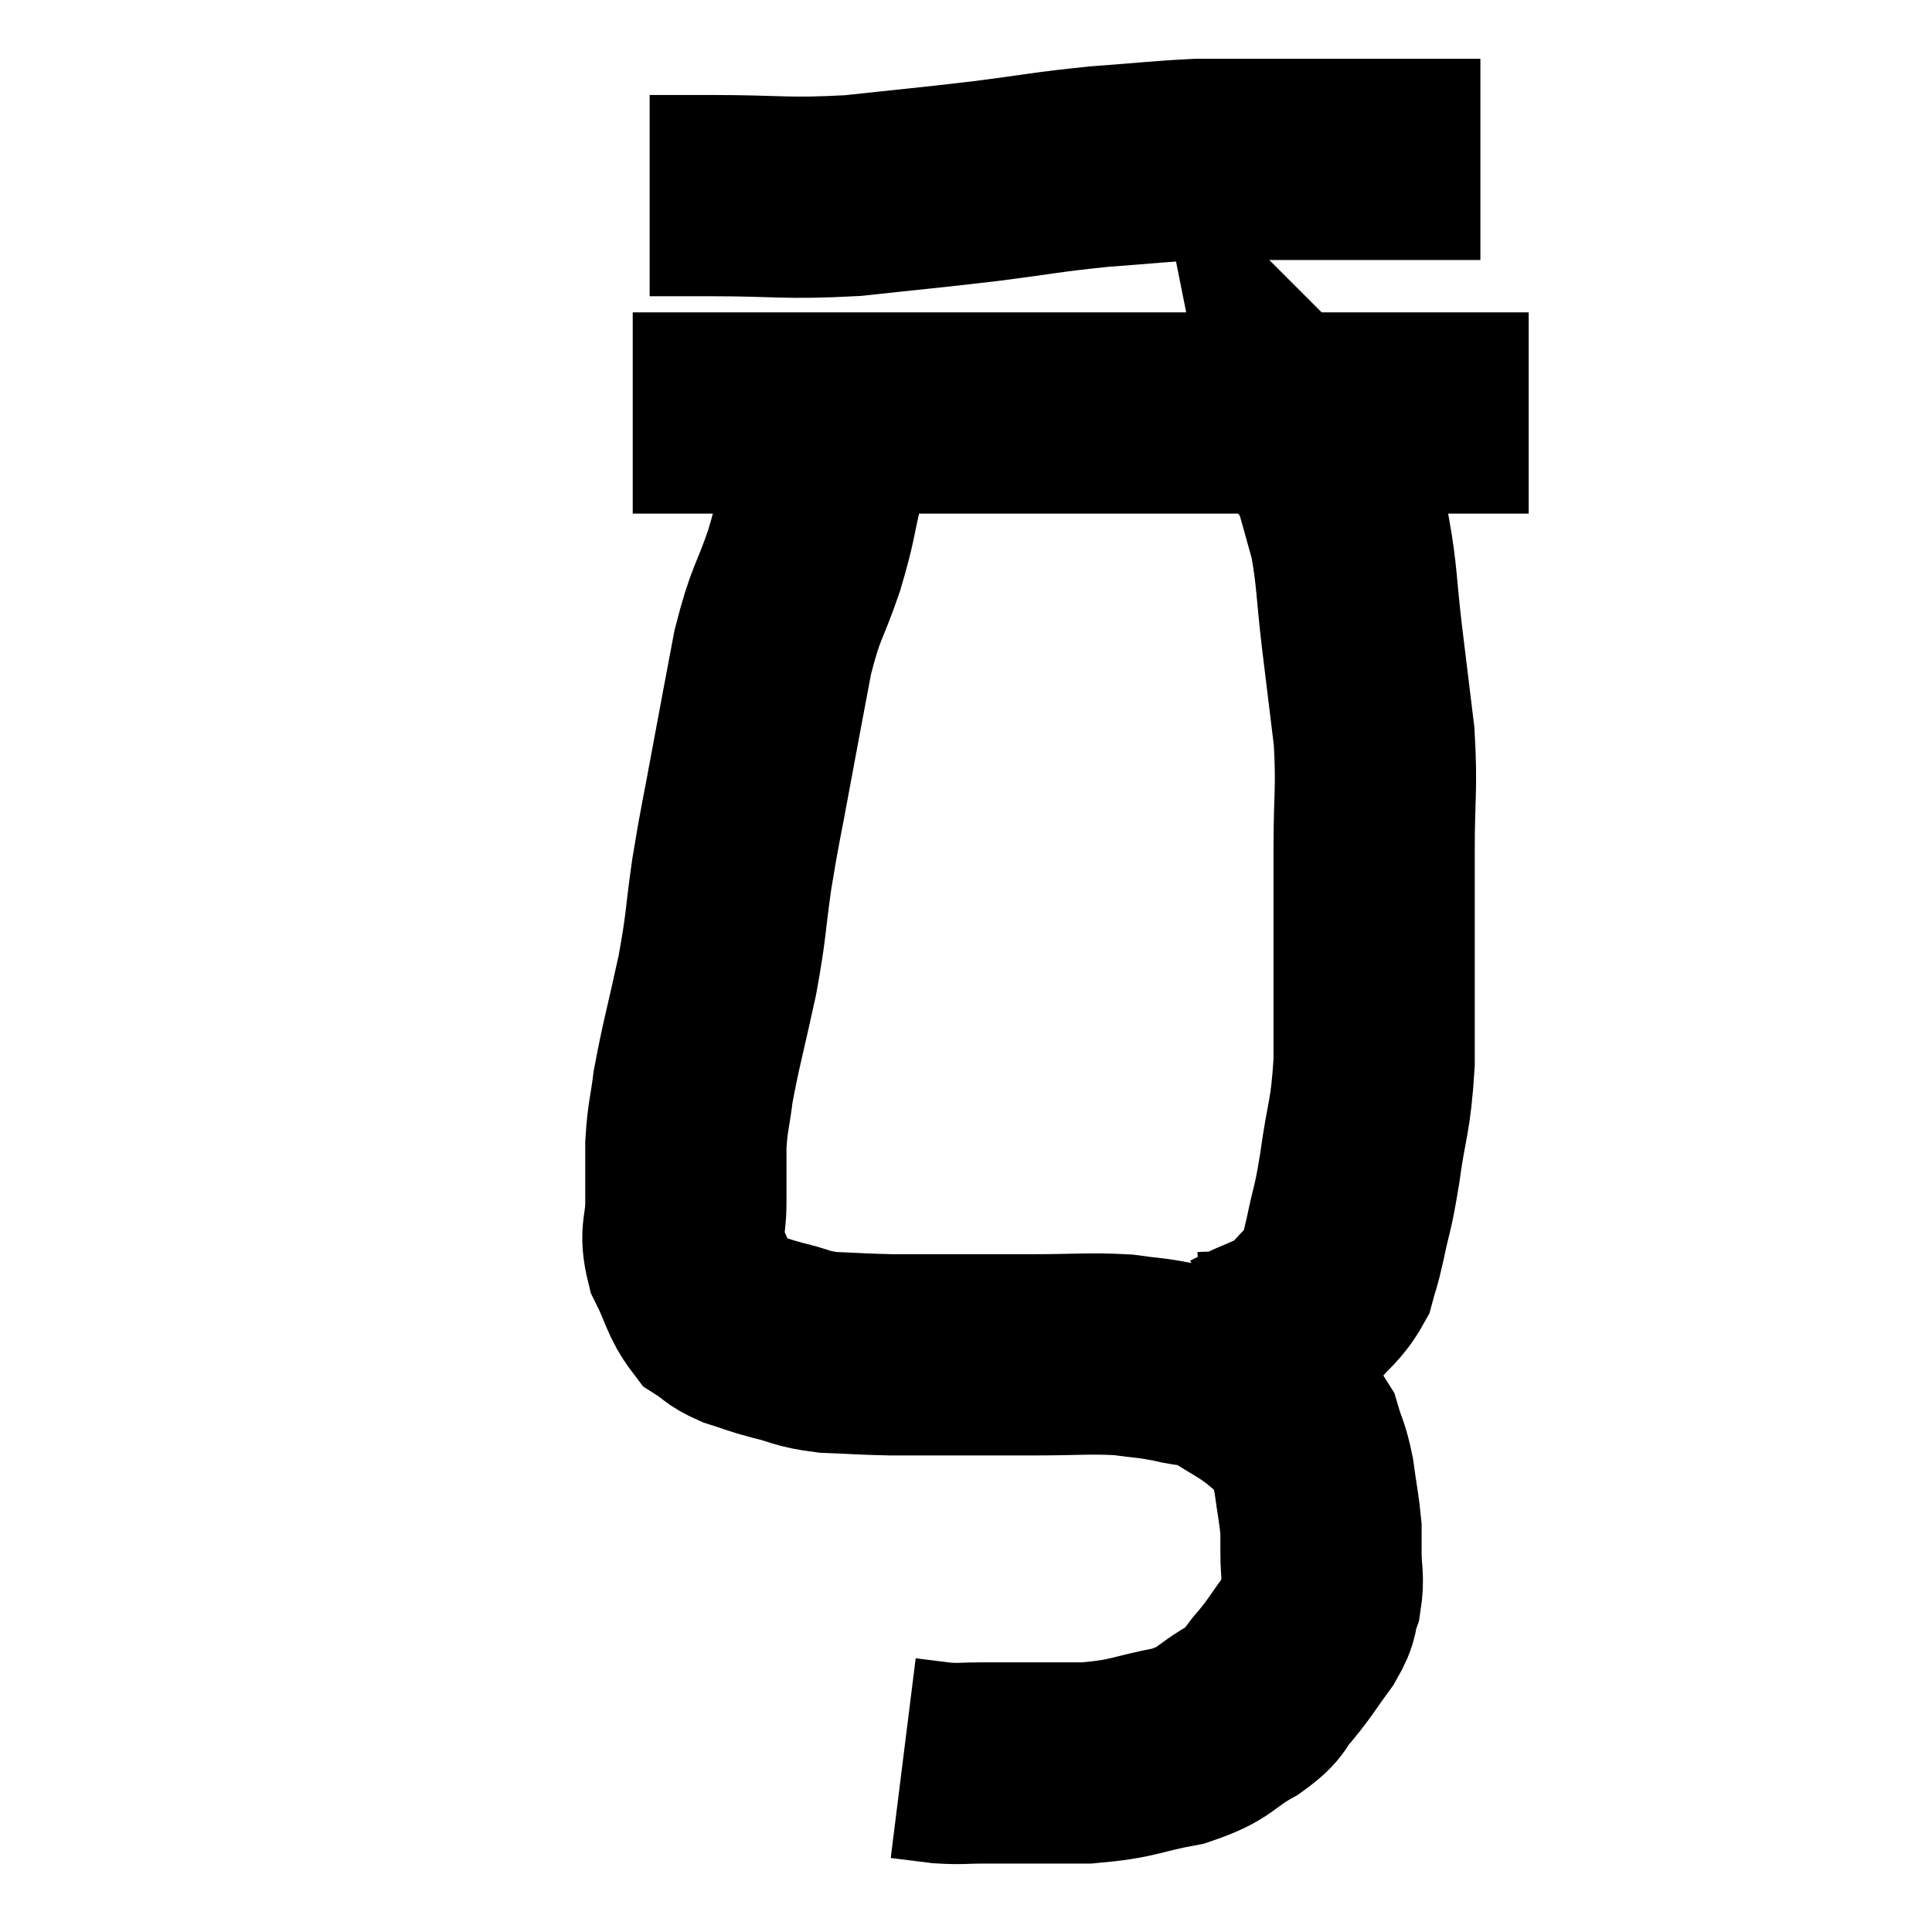 <svg width="48" height="48" viewBox="0 0 48 48" xmlns="http://www.w3.org/2000/svg"><path d="M 16.14 4.86 C 16.89 4.86, 16.38 4.86, 17.64 4.86 C 19.41 4.86, 19.47 4.95, 21.18 4.86 C 22.83 4.68, 22.95 4.68, 24.48 4.5 C 25.89 4.32, 25.98 4.275, 27.3 4.14 C 28.53 4.05, 28.845 4.005, 29.76 3.96 C 30.36 3.96, 30.165 3.96, 30.96 3.96 C 31.95 3.96, 31.95 3.96, 32.94 3.96 C 33.93 3.96, 34.155 3.96, 34.92 3.96 C 35.46 3.96, 35.58 3.96, 36 3.96 C 36.3 3.96, 36.405 3.96, 36.6 3.96 L 36.78 3.96" fill="none" stroke="black" stroke-width="5"></path><path d="M 15.72 10.26 C 16.86 10.26, 16.59 10.26, 18 10.26 C 19.68 10.26, 19.92 10.26, 21.36 10.26 C 22.56 10.26, 22.425 10.26, 23.76 10.26 C 25.23 10.26, 25.26 10.26, 26.7 10.26 C 28.11 10.26, 28.335 10.26, 29.52 10.26 C 30.48 10.26, 30.18 10.26, 31.44 10.26 C 33 10.26, 33.36 10.26, 34.56 10.26 C 35.4 10.26, 35.535 10.26, 36.24 10.26 C 36.81 10.26, 36.99 10.26, 37.38 10.26 C 37.59 10.26, 37.65 10.26, 37.8 10.26 C 37.89 10.26, 37.935 10.26, 37.98 10.26 L 37.98 10.26" fill="none" stroke="black" stroke-width="5"></path><path d="M 21.18 10.08 C 20.82 11.01, 20.76 10.98, 20.46 11.94 C 20.22 12.93, 20.295 12.855, 19.98 13.92 C 19.59 15.06, 19.53 14.91, 19.2 16.2 C 18.93 17.64, 18.915 17.7, 18.66 19.08 C 18.42 20.4, 18.39 20.43, 18.18 21.72 C 18 22.98, 18.06 22.92, 17.82 24.24 C 17.52 25.62, 17.415 25.95, 17.22 27 C 17.13 27.72, 17.085 27.72, 17.04 28.44 C 17.04 29.16, 17.04 29.175, 17.04 29.88 C 17.04 30.57, 16.875 30.585, 17.04 31.26 C 17.37 31.92, 17.37 32.145, 17.7 32.58 C 18.03 32.79, 17.955 32.82, 18.36 33 C 18.84 33.15, 18.765 33.15, 19.32 33.3 C 19.95 33.45, 19.875 33.51, 20.58 33.6 C 21.36 33.63, 21.42 33.645, 22.14 33.66 C 22.8 33.66, 22.575 33.66, 23.46 33.66 C 24.57 33.66, 24.57 33.66, 25.68 33.66 C 26.79 33.66, 27.03 33.615, 27.9 33.66 C 28.53 33.75, 28.545 33.72, 29.16 33.84 C 29.76 33.99, 29.76 33.87, 30.36 34.14 C 30.96 34.53, 31.065 34.545, 31.56 34.92 C 31.95 35.28, 32.07 35.205, 32.34 35.64 C 32.49 36.15, 32.52 36.075, 32.64 36.66 C 32.73 37.32, 32.775 37.5, 32.82 37.98 C 32.82 38.28, 32.82 38.16, 32.82 38.58 C 32.82 39.12, 32.895 39.18, 32.82 39.66 C 32.67 40.08, 32.805 40.005, 32.52 40.5 C 32.1 41.07, 32.085 41.145, 31.68 41.64 C 31.29 42.06, 31.5 42.045, 30.9 42.48 C 30.09 42.93, 30.255 43.05, 29.28 43.38 C 28.14 43.59, 28.215 43.695, 27 43.8 C 25.71 43.8, 25.32 43.8, 24.42 43.8 C 23.91 43.8, 23.895 43.83, 23.4 43.8 C 22.92 43.74, 22.68 43.71, 22.44 43.68 C 22.44 43.68, 22.44 43.68, 22.44 43.68 L 22.44 43.68" fill="none" stroke="black" stroke-width="5"></path><path d="M 29.94 33.6 C 30.33 33.57, 30.12 33.765, 30.72 33.54 C 31.53 33.12, 31.725 33.165, 32.34 32.7 C 32.76 32.19, 32.91 32.16, 33.18 31.68 C 33.3 31.23, 33.27 31.44, 33.42 30.78 C 33.6 29.91, 33.6 30.135, 33.78 29.04 C 33.96 27.72, 34.05 27.81, 34.14 26.4 C 34.14 24.9, 34.14 24.72, 34.14 23.4 C 34.14 22.26, 34.14 22.395, 34.14 21.12 C 34.14 19.71, 34.215 19.62, 34.14 18.3 C 33.99 17.07, 33.99 17.085, 33.84 15.84 C 33.69 14.58, 33.72 14.325, 33.54 13.32 C 33.33 12.57, 33.255 12.285, 33.12 11.82 C 33.06 11.64, 33.105 11.625, 33 11.46 C 32.85 11.31, 32.775 11.235, 32.7 11.16 C 32.7 11.16, 32.715 11.235, 32.7 11.16 C 32.67 11.01, 32.715 11.04, 32.64 10.86 C 32.52 10.65, 32.46 10.545, 32.4 10.44 C 32.4 10.44, 32.4 10.44, 32.4 10.44 L 32.4 10.44" fill="none" stroke="black" stroke-width="5"></path></svg>